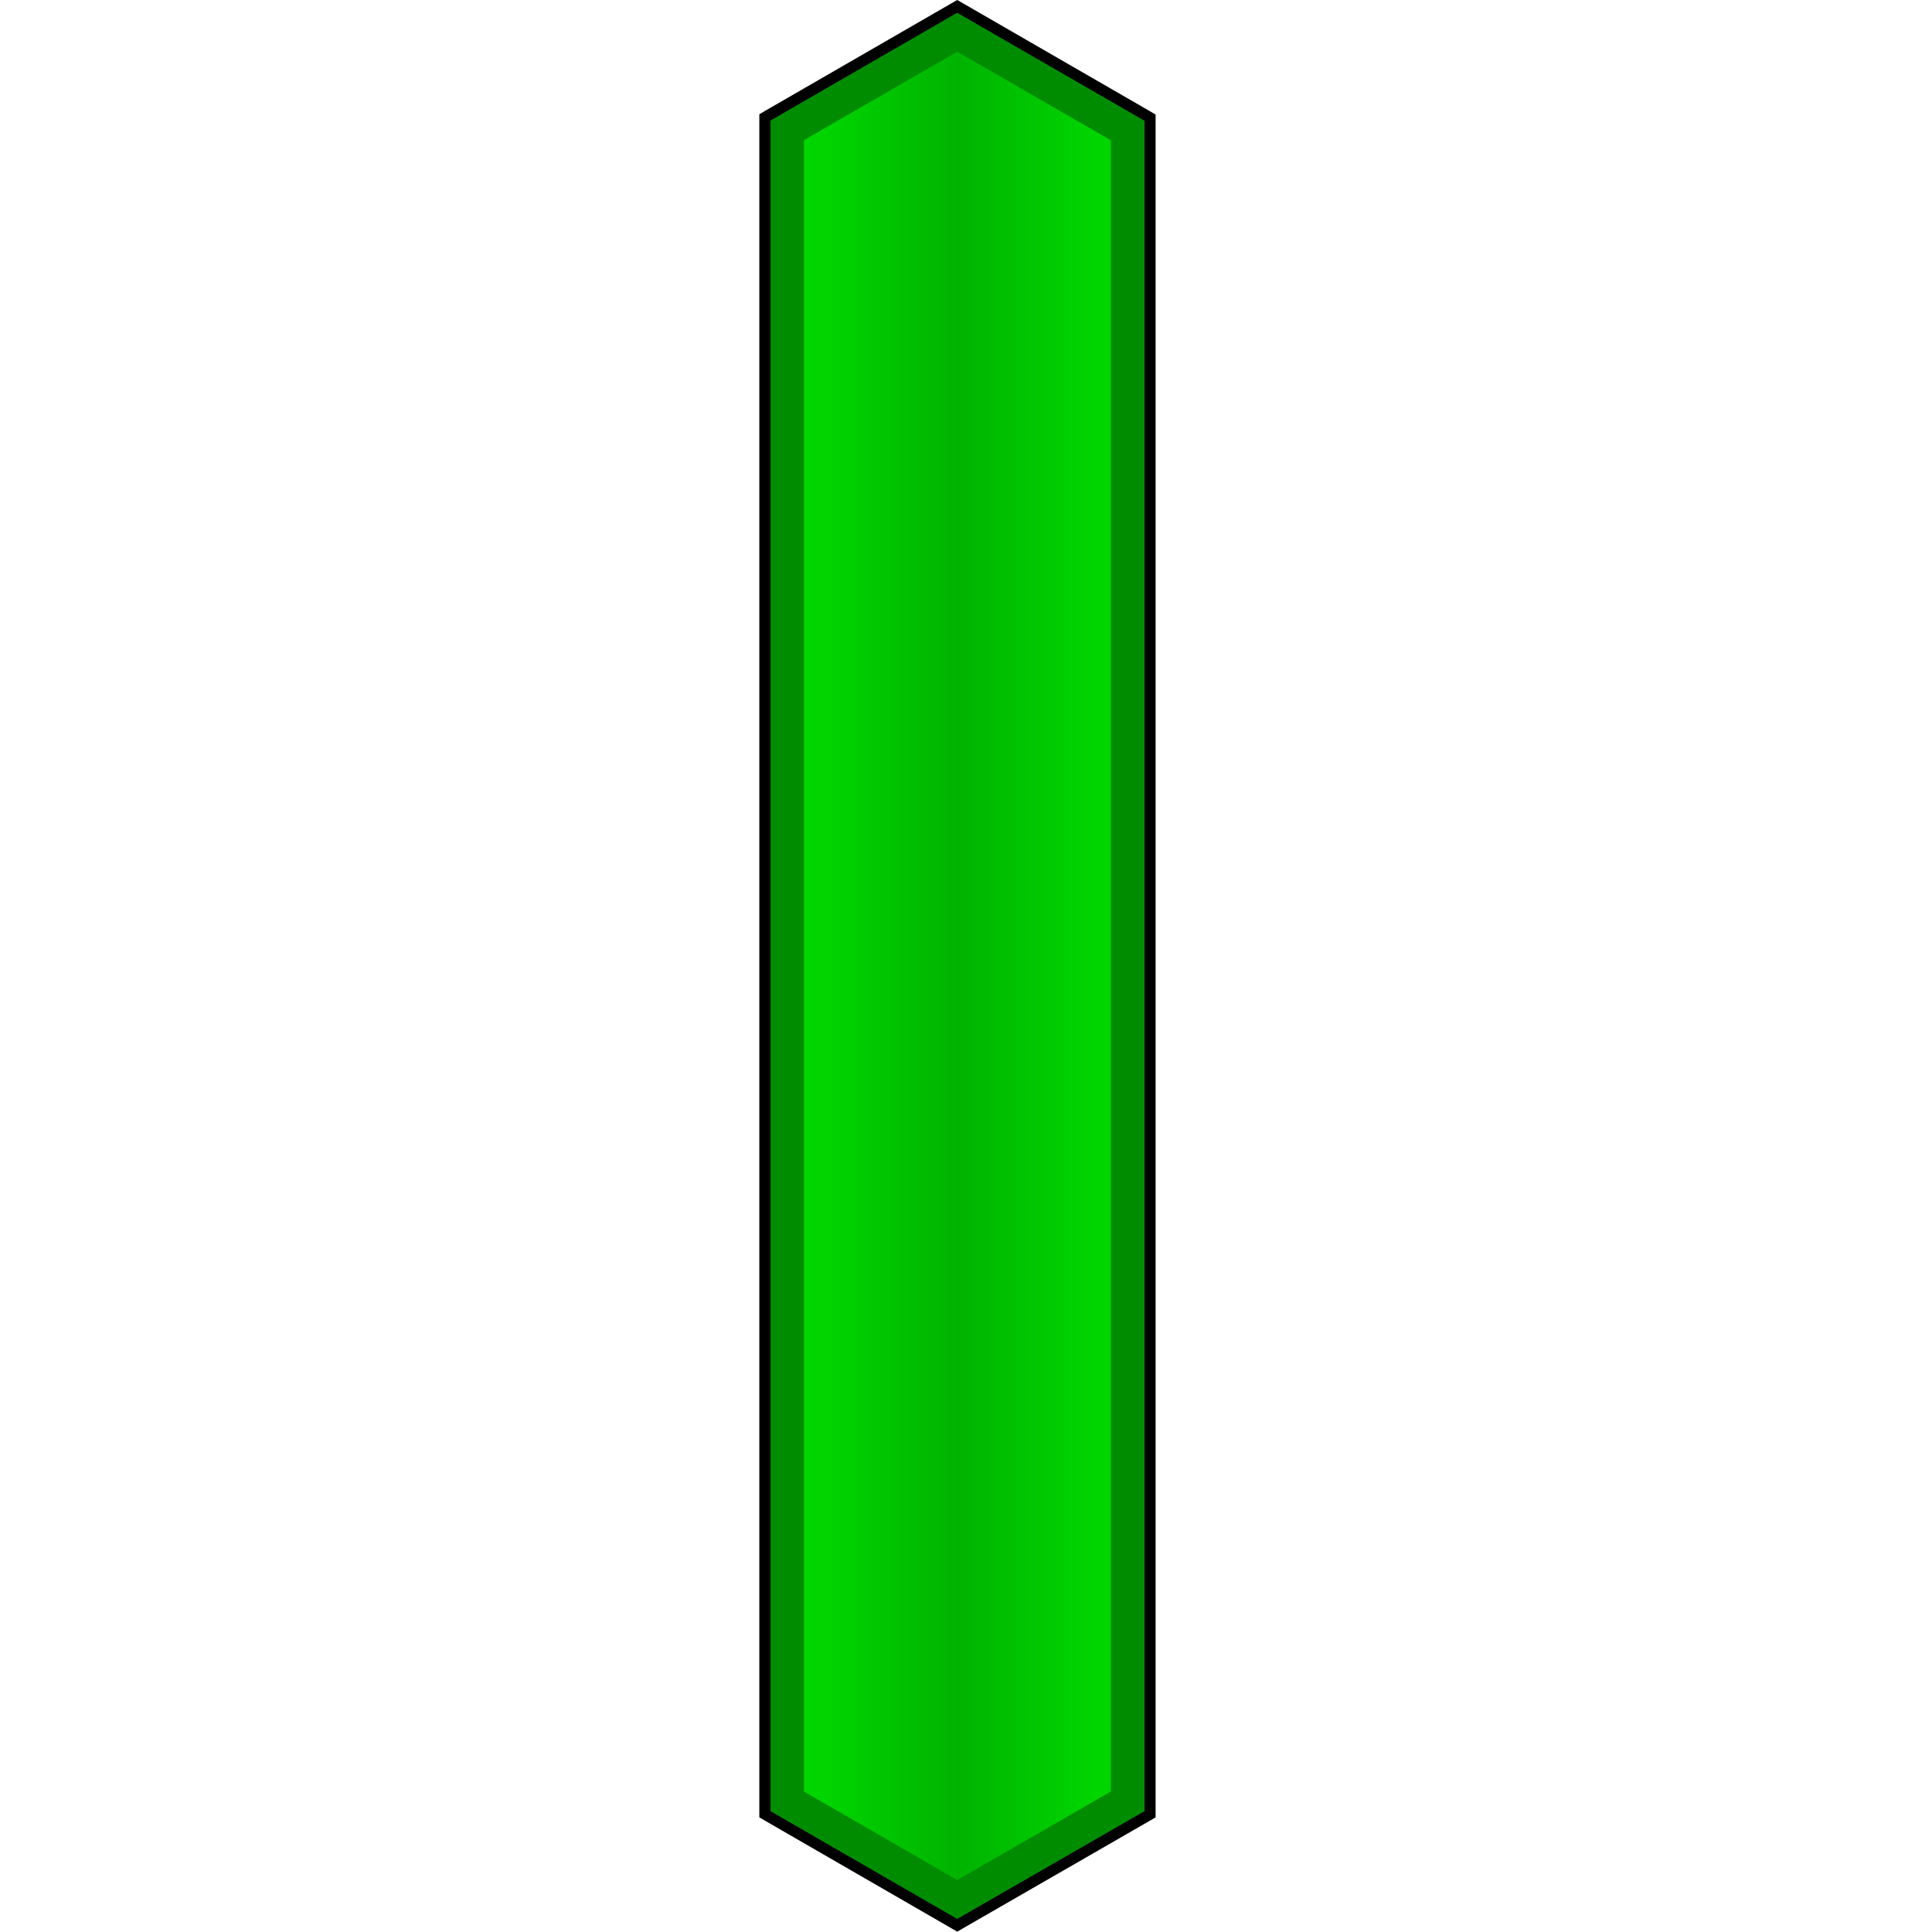 <svg xmlns="http://www.w3.org/2000/svg" width="193.6" height="193.57" viewBox="-70 0 193.6 193.57">
    <g>
        <linearGradient id="a" gradientUnits="userSpaceOnUse" x1="6.65" y1="96.78" x2="45.24" y2="96.78">
            <stop offset=".15" stop-color="#00D500"/>
            <stop offset=".5" stop-color="#00b300"/>
            <stop offset=".85" stop-color="#00D500"/>
        </linearGradient>
        <path fill="url(#a)" d="M6.65 181.8V11.76L25.92.66 45.24 11.8v170l-19.32 11.12z"/>
        <path d="M25.92 1.3l18.76 10.82v169.35l-18.76 10.8-18.71-10.8V12.1L25.92 1.3m0-1.3l-.56.32-18.71 10.8-.56.33v170.66l.56.33 18.71 10.8.56.33.56-.33 18.76-10.8.56-.33V11.48l-.56-.33L26.48.32 25.92 0z"/>
        <path fill="#008C00" d="M25.92 5.18l15.4 8.88v165.46l-15.4 8.87-15.35-8.86V14.04l15.35-8.86m0-3.89L7.21 12.1v169.37l18.71 10.8 18.76-10.8V12.12L25.92 1.3z"/>
    </g>
</svg>